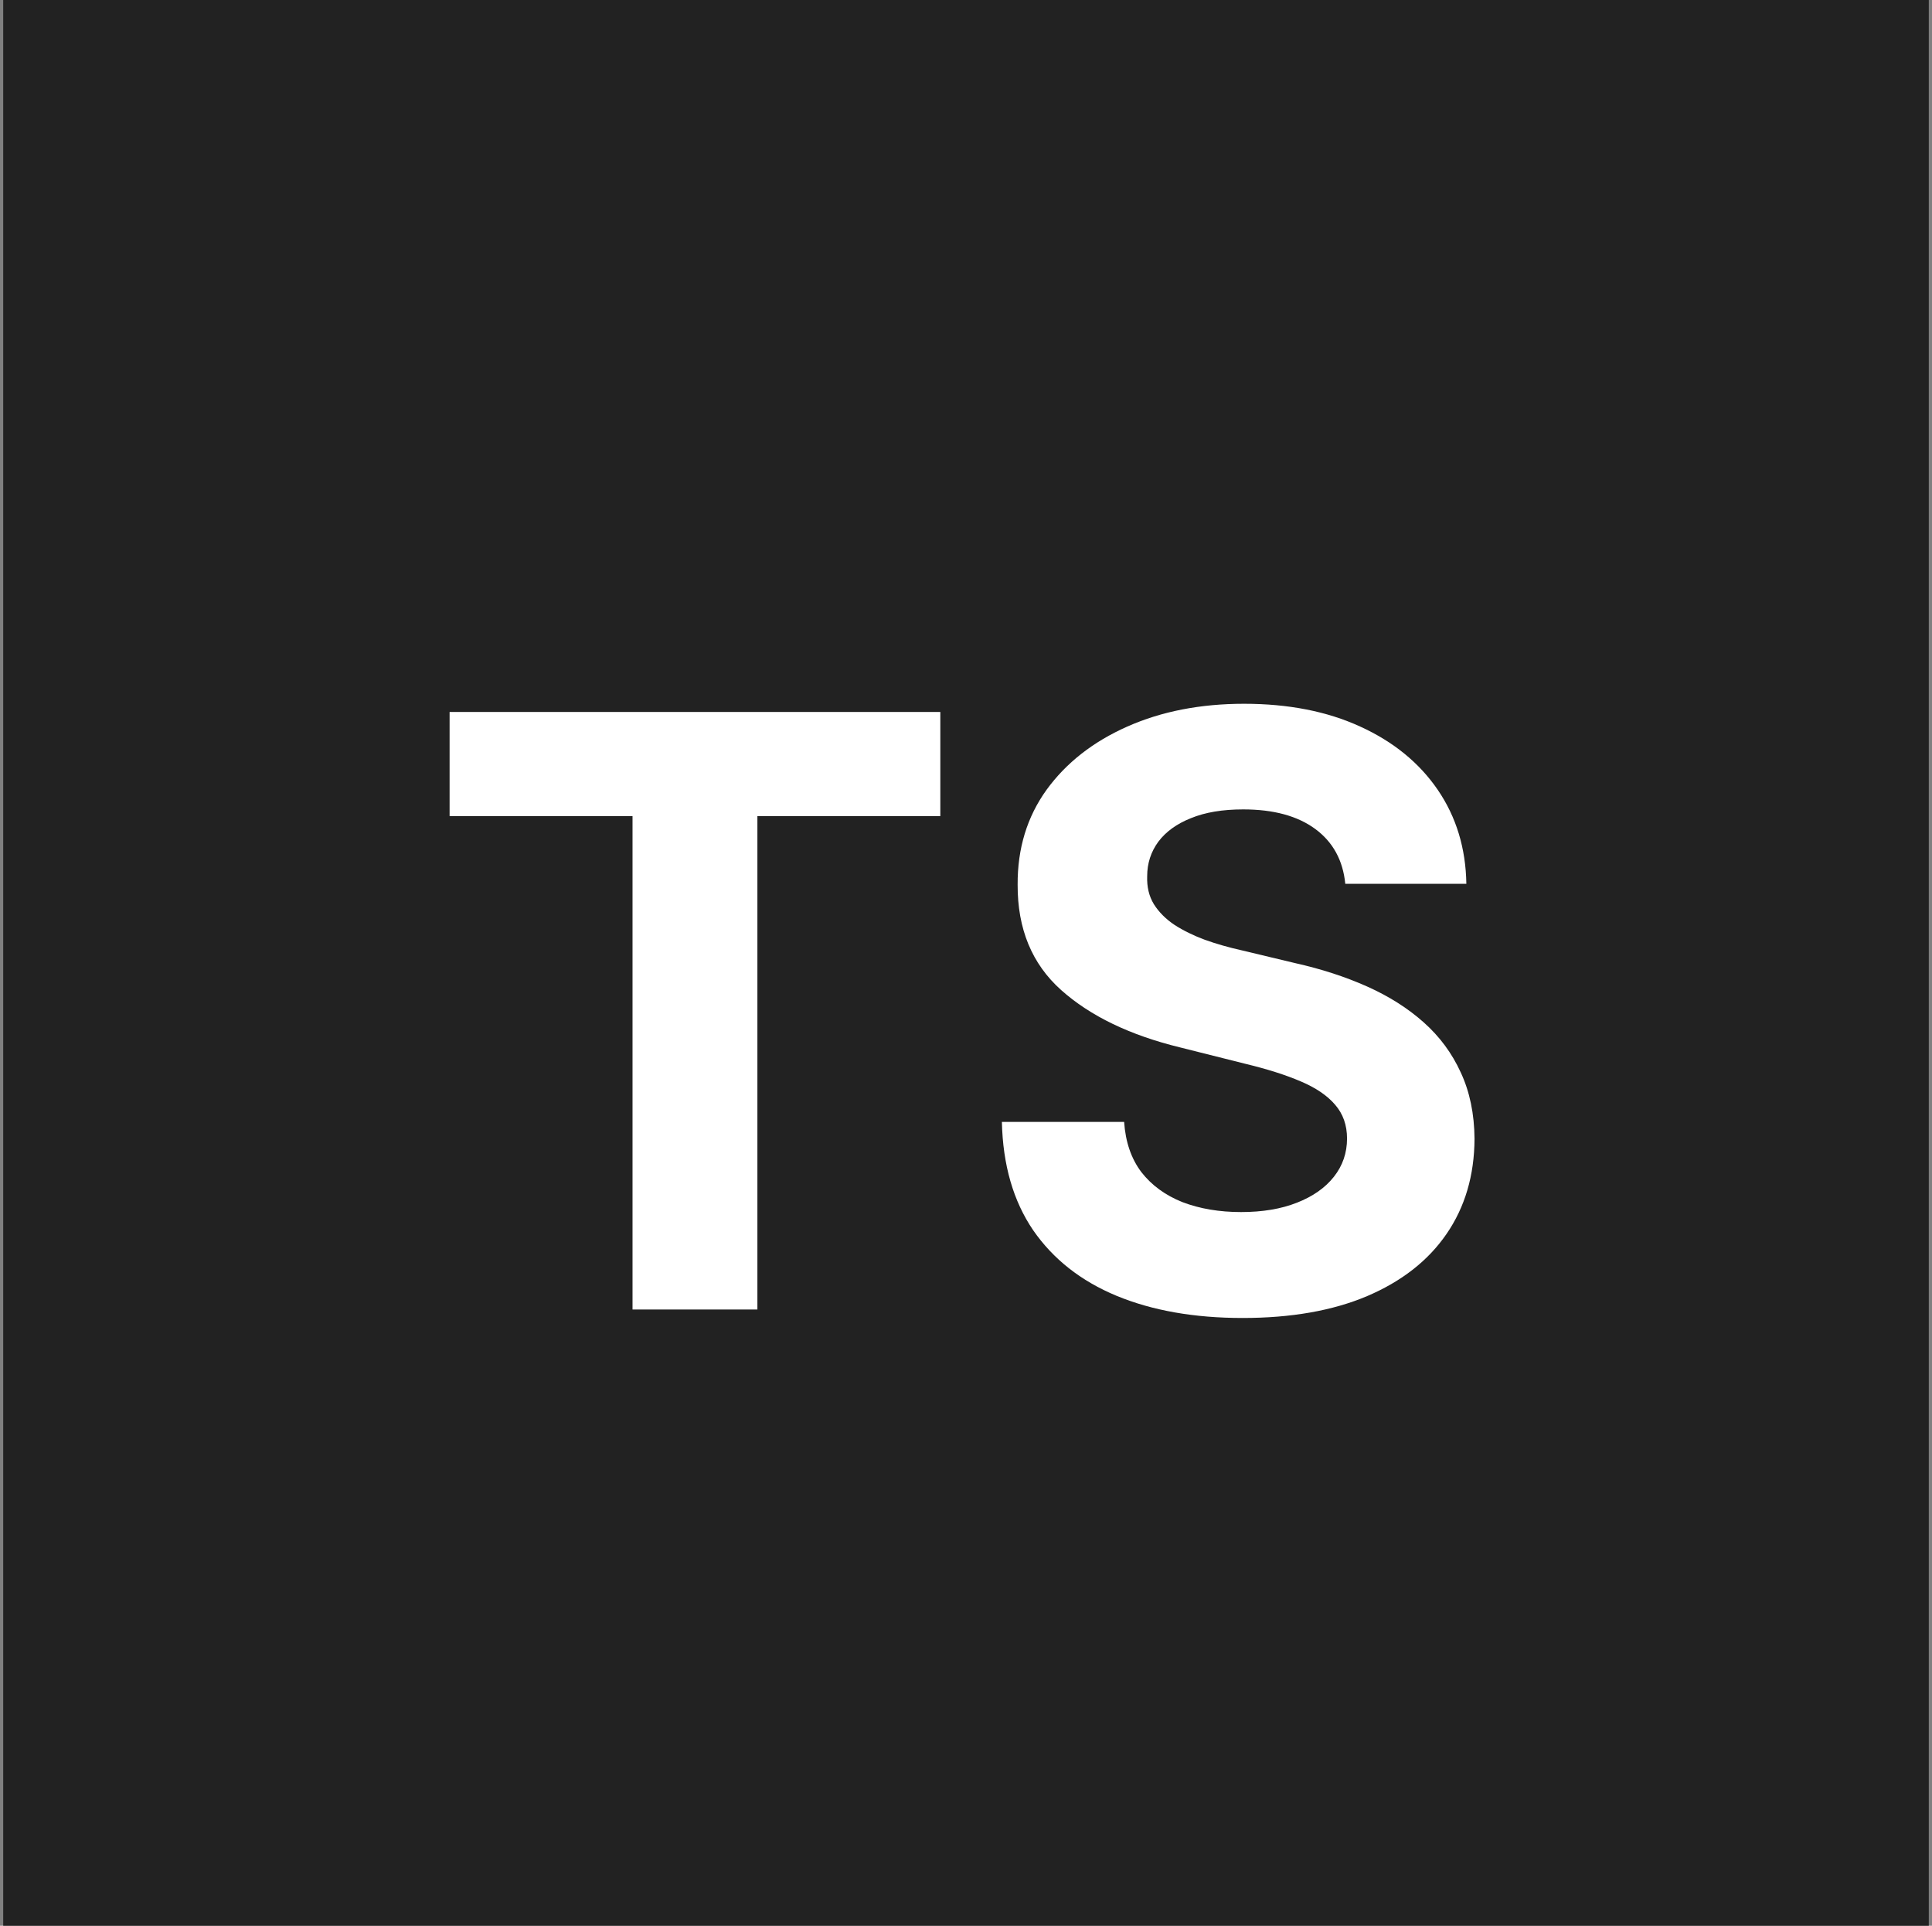 <svg width="301" height="300" viewBox="0 0 301 300" fill="none" xmlns="http://www.w3.org/2000/svg">
<rect x="0" y="0" width="301" height="300" fill="#808080" stroke="none"/>
<g clip-path="url(#clip0_7_87)">
<path d="M-41.836 -22H314.164V337H-41.836V-22Z" fill="#222222"/>
<path d="M70.046 127.136V110.909H146.5V127.136H118V204H98.546V127.136H70.046ZM209.591 137.682C209.227 134.015 207.667 131.167 204.909 129.136C202.152 127.106 198.409 126.091 193.682 126.091C190.47 126.091 187.758 126.545 185.545 127.455C183.333 128.333 181.636 129.561 180.455 131.136C179.303 132.712 178.727 134.5 178.727 136.5C178.667 138.167 179.015 139.621 179.773 140.864C180.561 142.106 181.636 143.182 183 144.091C184.364 144.97 185.939 145.742 187.727 146.409C189.515 147.045 191.424 147.591 193.455 148.045L201.818 150.045C205.879 150.955 209.606 152.167 213 153.682C216.394 155.197 219.333 157.061 221.818 159.273C224.303 161.485 226.227 164.091 227.591 167.091C228.985 170.091 229.697 173.53 229.727 177.409C229.697 183.106 228.242 188.045 225.364 192.227C222.515 196.379 218.394 199.606 213 201.909C207.636 204.182 201.167 205.318 193.591 205.318C186.076 205.318 179.53 204.167 173.955 201.864C168.409 199.561 164.076 196.152 160.955 191.636C157.864 187.091 156.242 181.47 156.091 174.773H175.136C175.348 177.894 176.242 180.5 177.818 182.591C179.424 184.652 181.561 186.212 184.227 187.273C186.924 188.303 189.97 188.818 193.364 188.818C196.697 188.818 199.591 188.333 202.045 187.364C204.53 186.394 206.455 185.045 207.818 183.318C209.182 181.591 209.864 179.606 209.864 177.364C209.864 175.273 209.242 173.515 208 172.091C206.788 170.667 205 169.455 202.636 168.455C200.303 167.455 197.439 166.545 194.045 165.727L183.909 163.182C176.061 161.273 169.864 158.288 165.318 154.227C160.773 150.167 158.515 144.697 158.545 137.818C158.515 132.182 160.015 127.258 163.045 123.045C166.106 118.833 170.303 115.545 175.636 113.182C180.97 110.818 187.03 109.636 193.818 109.636C200.727 109.636 206.758 110.818 211.909 113.182C217.091 115.545 221.121 118.833 224 123.045C226.879 127.258 228.364 132.136 228.455 137.682H209.591Z" fill="white"/>
</g>
<defs>
<clipPath id="clip0_7_87">
<rect width="300" height="300" fill="white" transform="translate(0.5)"/>
</clipPath>
</defs>
</svg>
